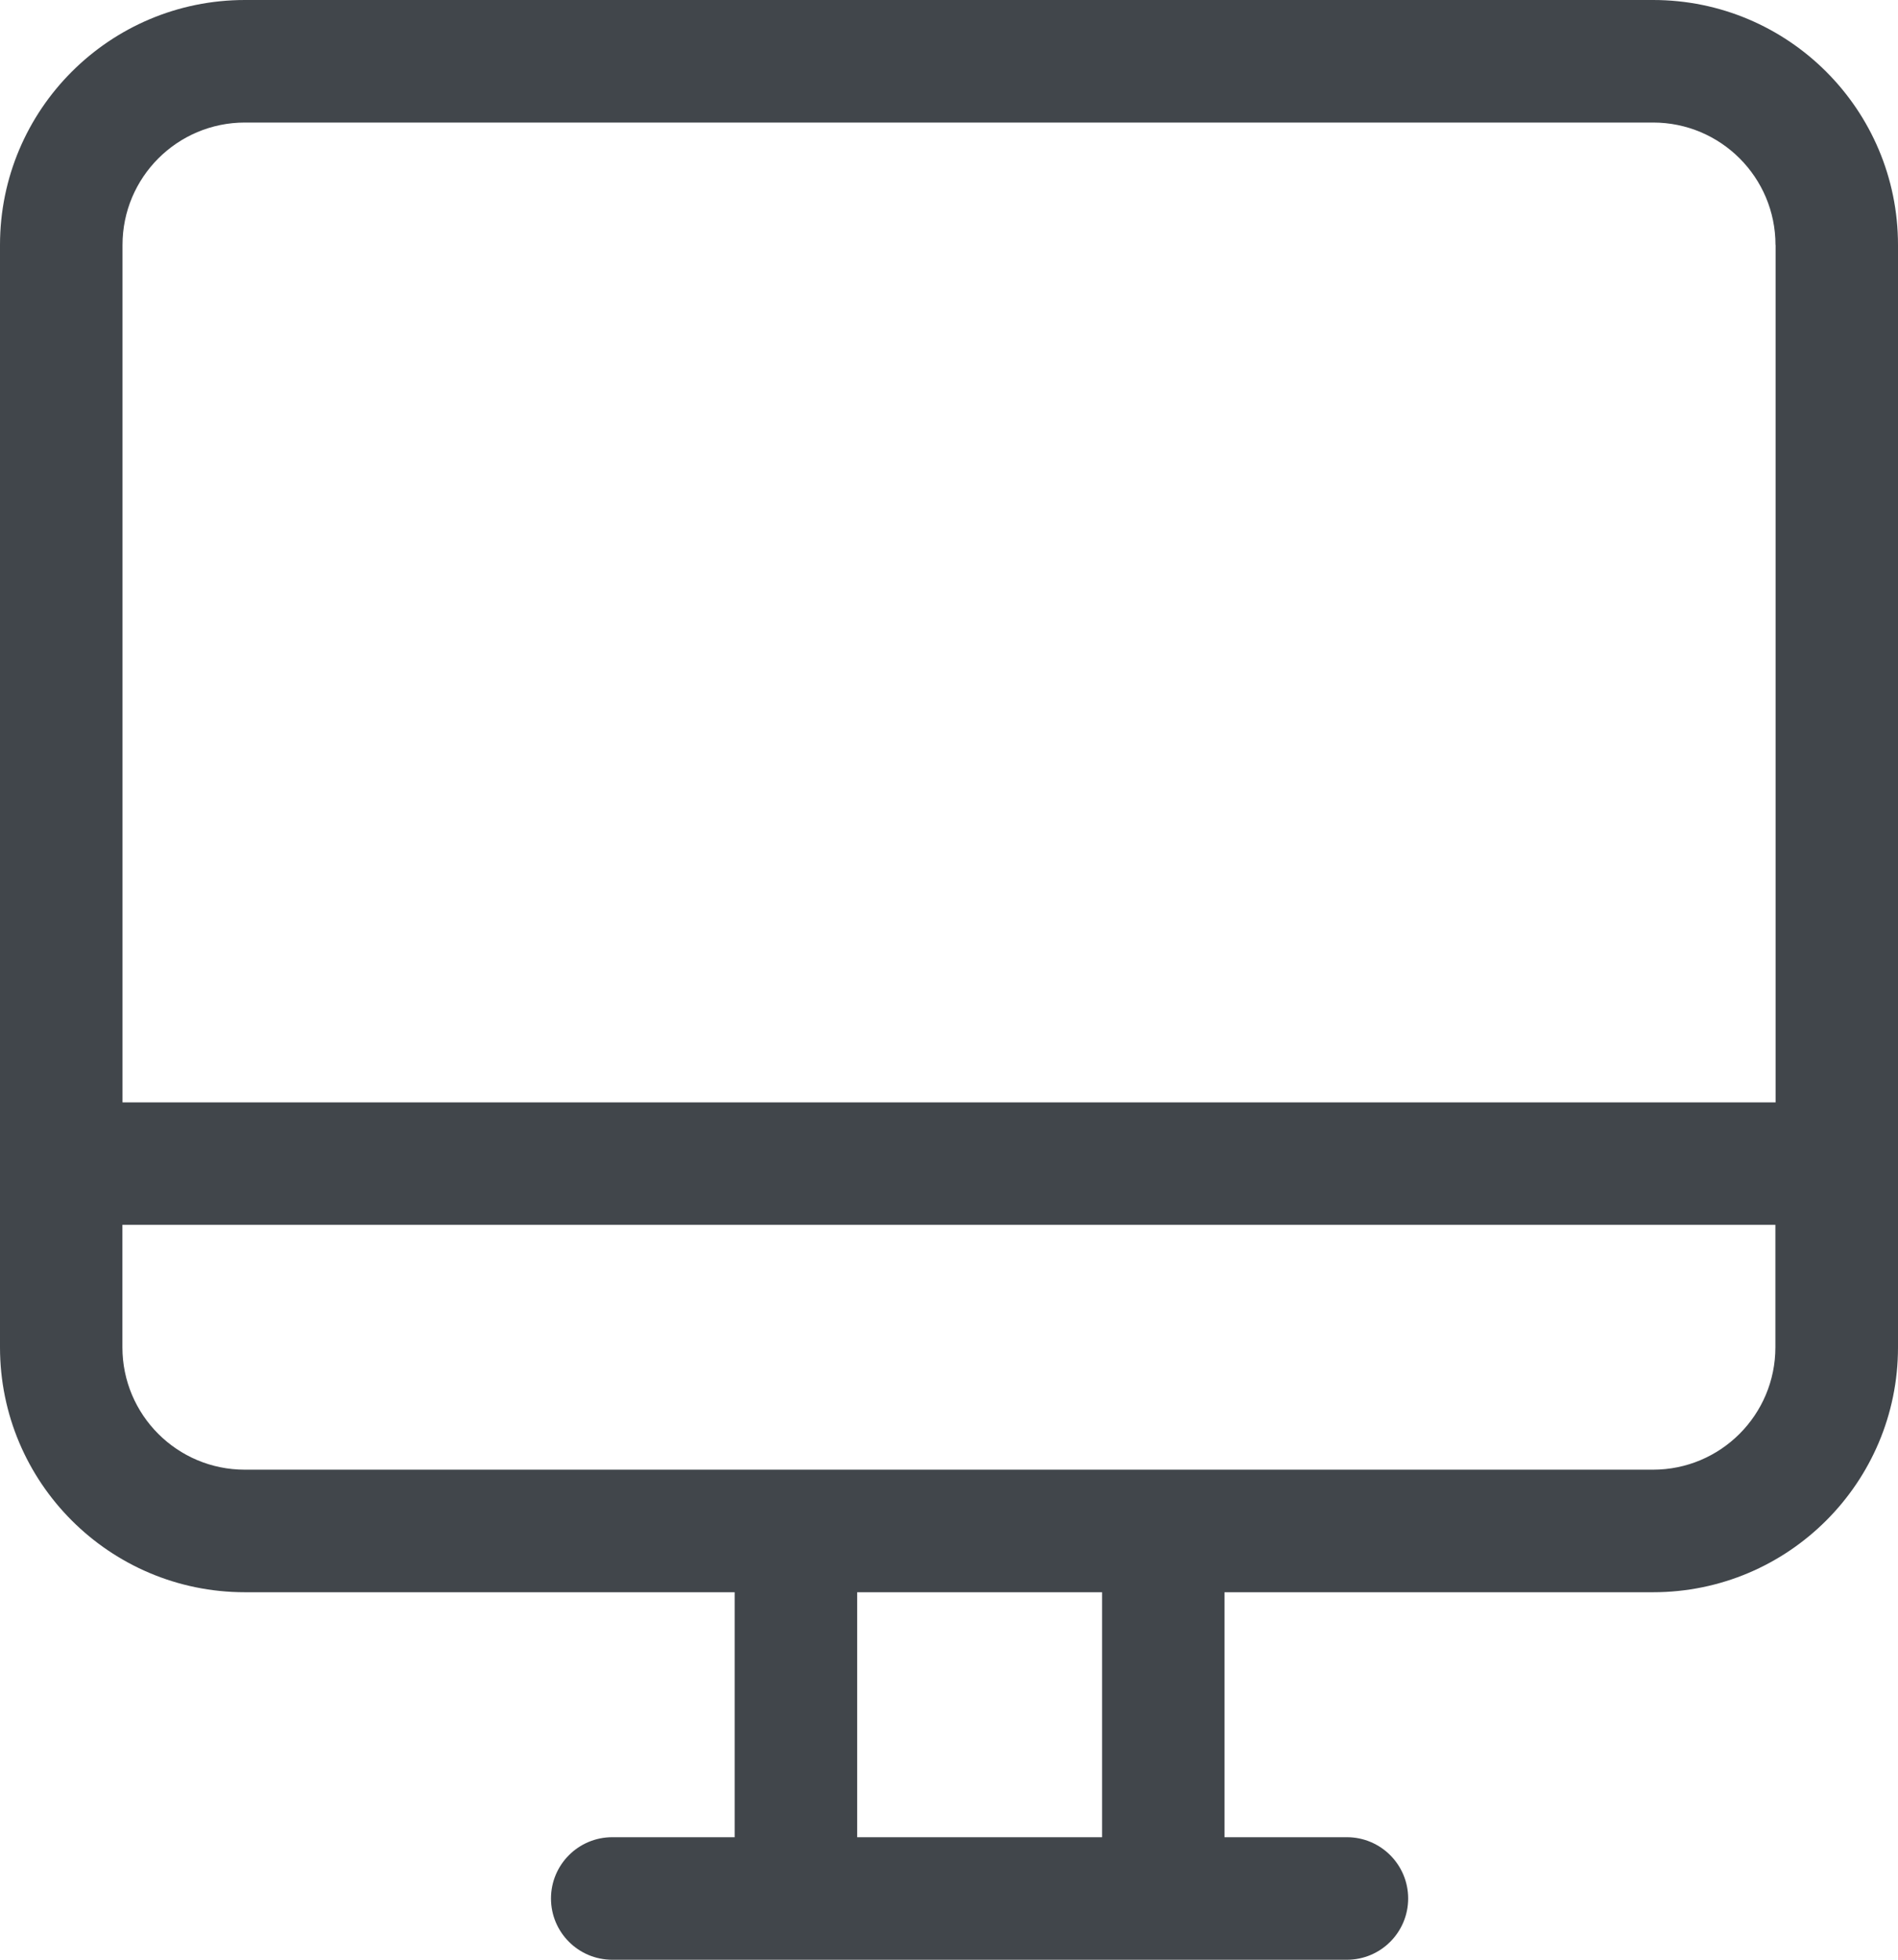 <?xml version="1.0" encoding="utf-8"?>
<!-- Generator: Adobe Illustrator 16.0.0, SVG Export Plug-In . SVG Version: 6.00 Build 0)  -->
<!DOCTYPE svg PUBLIC "-//W3C//DTD SVG 1.1//EN" "http://www.w3.org/Graphics/SVG/1.1/DTD/svg11.dtd">
<svg version="1.1" id="Layer_1" xmlns="http://www.w3.org/2000/svg" xmlns:xlink="http://www.w3.org/1999/xlink" x="0px" y="0px"
	 width="18.467px" height="19.062px" viewBox="0 0 18.467 19.062" enable-background="new 0 0 18.467 19.062" xml:space="preserve">
<path fill-rule="evenodd" clip-rule="evenodd" fill="#41464B" d="M16.084,15.488h-4.17v2.383h1.191c0.329,0,0.596,0.267,0.596,0.596
	s-0.267,0.596-0.596,0.596H5.957c-0.329,0-0.596-0.267-0.596-0.596s0.267-0.596,0.596-0.596h1.191v-2.383H2.383
	C1.067,15.488,0,14.421,0,13.105V2.383C0,1.067,1.067,0,2.383,0h13.701c1.316,0,2.383,1.067,2.383,2.383v10.723
	C18.467,14.421,17.4,15.488,16.084,15.488z M10.723,17.871v-2.383H8.34v2.383H10.723z M17.275,2.383
	c0-0.658-0.533-1.191-1.191-1.191H2.383c-0.658,0-1.191,0.533-1.191,1.191v8.34h16.084V2.383z M17.275,11.914H1.191v1.191
	c0,0.658,0.533,1.191,1.191,1.191h13.701c0.658,0,1.191-0.533,1.191-1.191V11.914z"/>
</svg>
